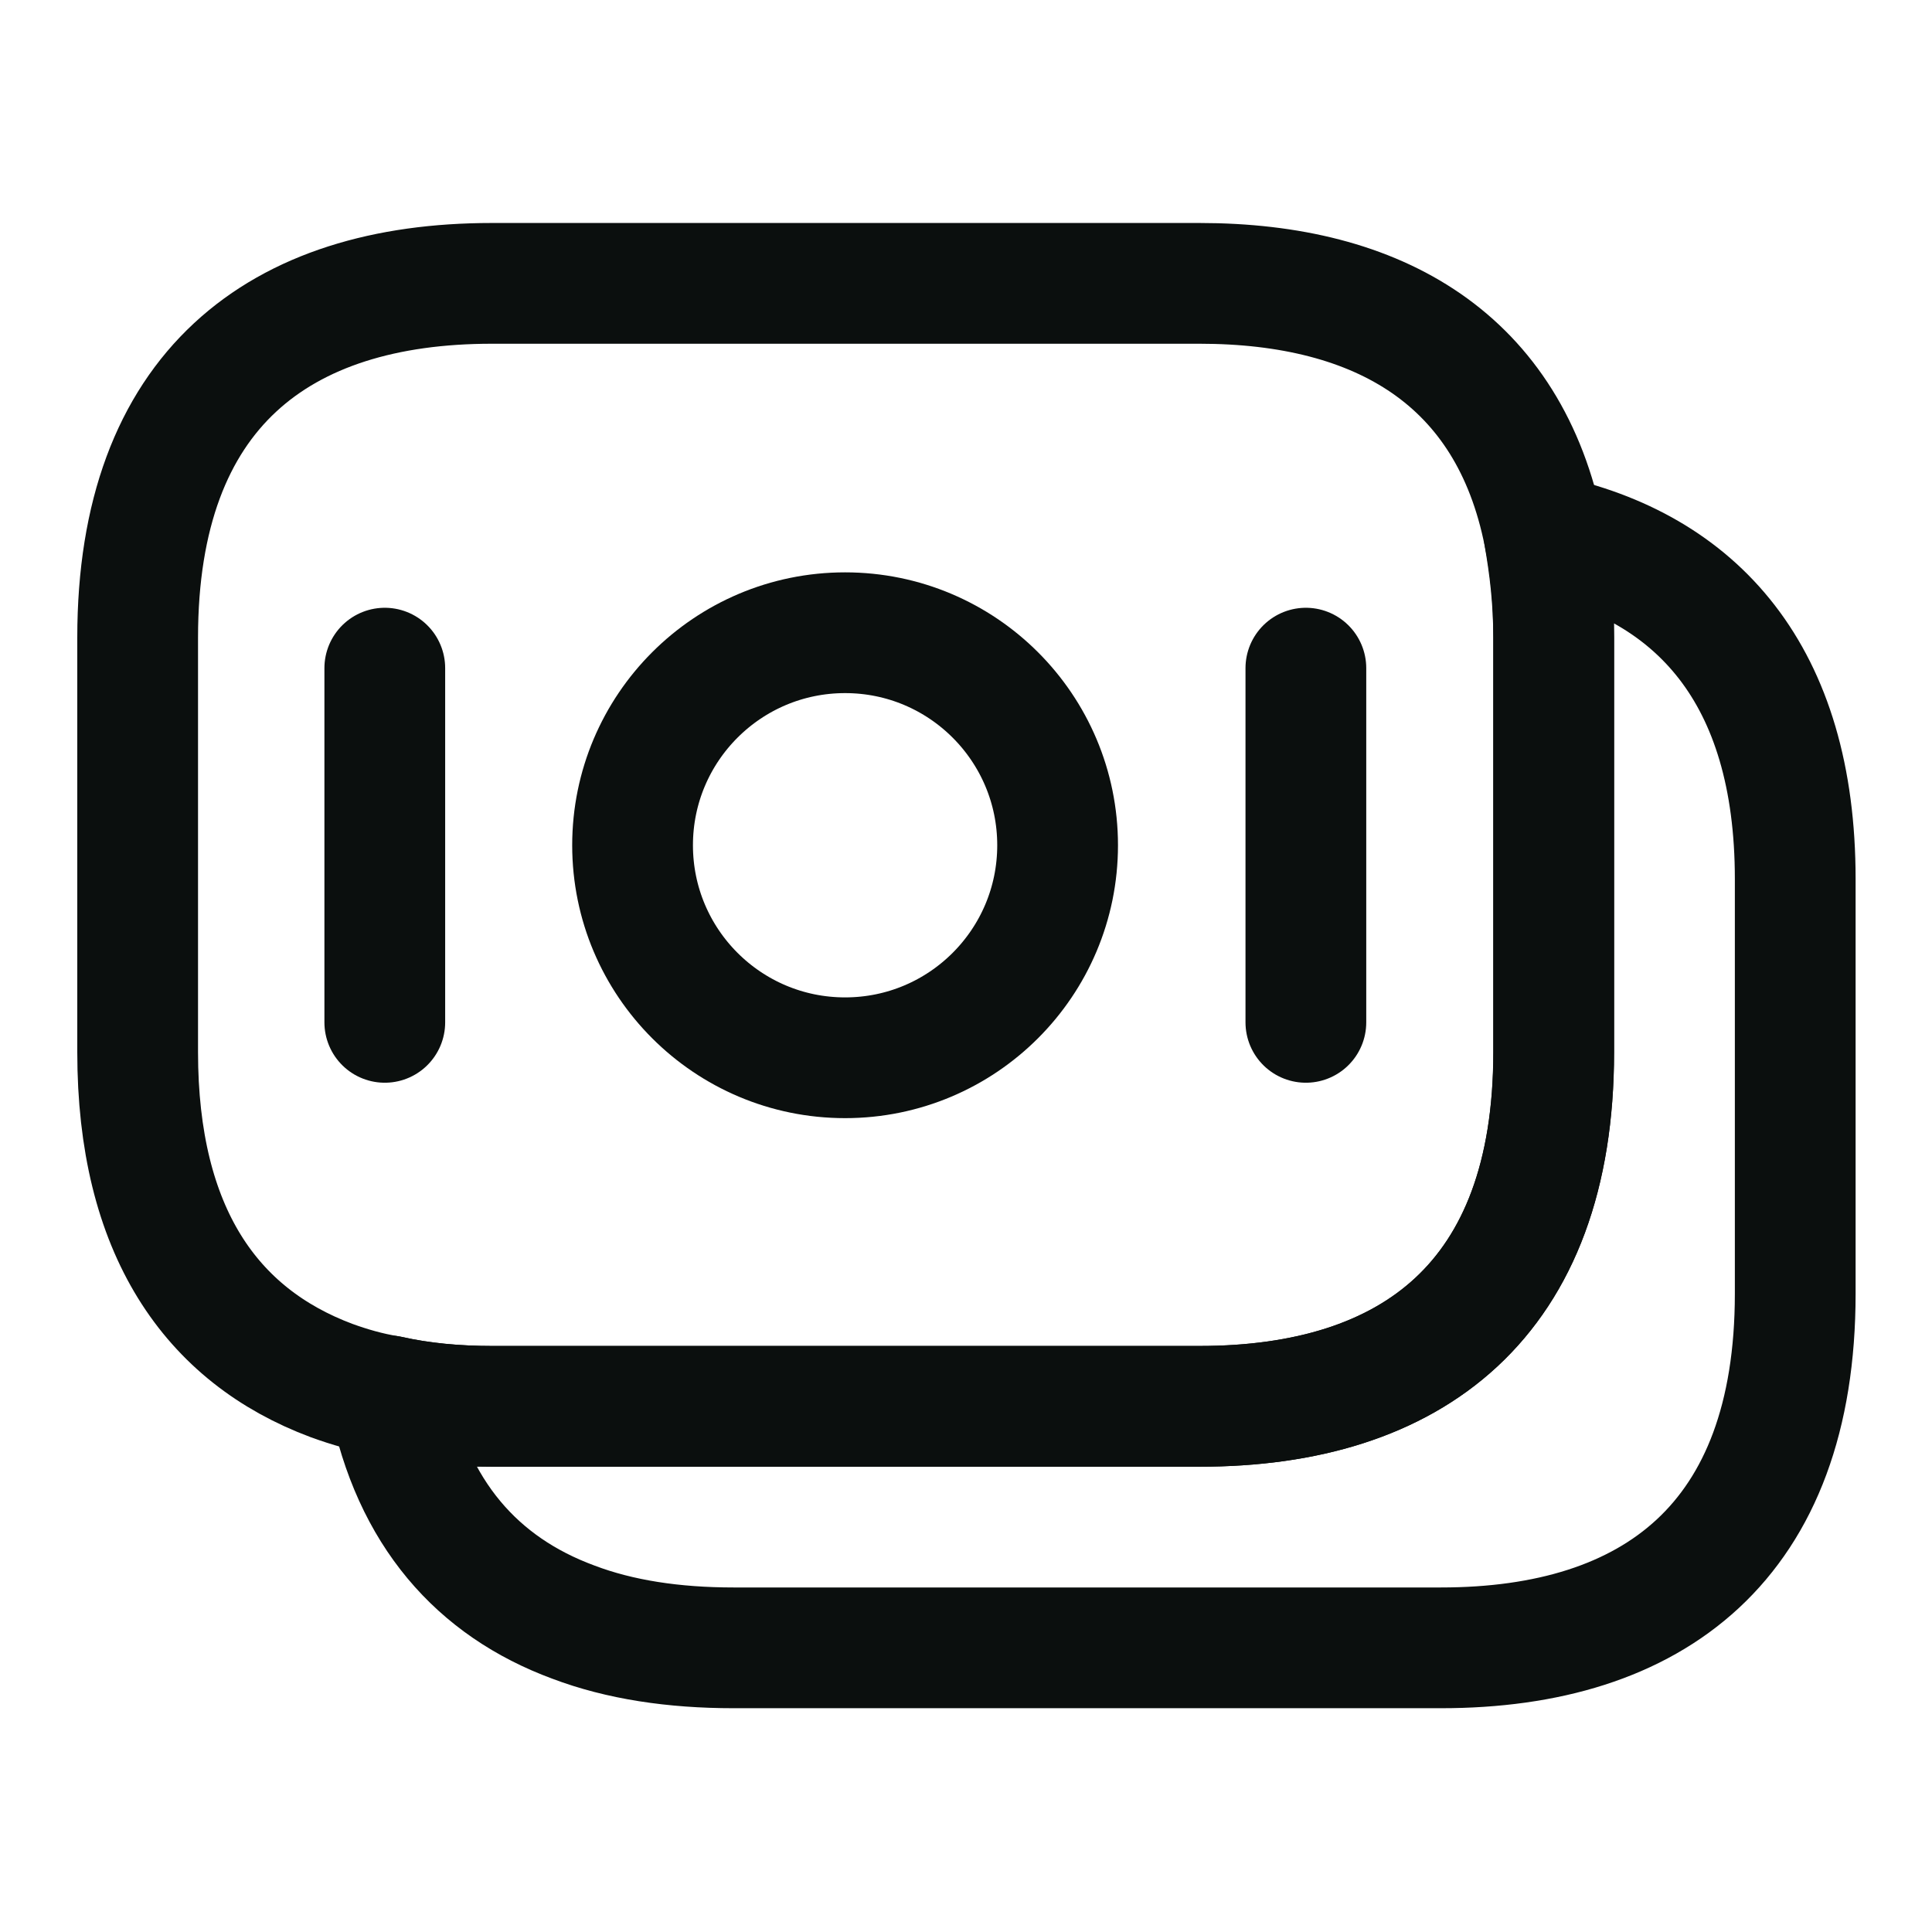 <svg width="24" height="24" viewBox="0 0 24 24" fill="none" xmlns="http://www.w3.org/2000/svg">
<g id="vuesax/linear/moneys">
<g id="Group">
<path id="Vector" d="M19.3 7.92V13.07C19.3 16.15 17.54 17.47 14.9 17.47H6.11C5.66 17.47 5.23 17.43 4.83 17.34C4.58 17.3 4.34 17.23 4.12 17.15C2.62 16.59 1.71 15.29 1.71 13.07V7.92C1.71 4.84 3.47 3.52 6.11 3.52H14.9C17.14 3.52 18.75 4.47 19.18 6.64C19.25 7.04 19.3 7.45 19.3 7.92Z" stroke="#0B0F0E" stroke-width="1.5" stroke-miterlimit="10" stroke-linecap="round" stroke-linejoin="round"/>
<path id="Vector_2" d="M22.301 10.92V16.07C22.301 19.15 20.541 20.47 17.901 20.47H9.111C8.371 20.47 7.701 20.37 7.121 20.15C5.931 19.71 5.121 18.8 4.831 17.34C5.231 17.43 5.661 17.47 6.111 17.47H14.901C17.541 17.47 19.301 16.15 19.301 13.07V7.92C19.301 7.45 19.261 7.03 19.181 6.64C21.081 7.04 22.301 8.38 22.301 10.92Z" stroke="#0B0F0E" stroke-width="1.5" stroke-miterlimit="10" stroke-linecap="round" stroke-linejoin="round"/>
<path id="Vector_3" d="M10.498 13.14C11.956 13.14 13.138 11.958 13.138 10.5C13.138 9.042 11.956 7.86 10.498 7.86C9.04 7.86 7.858 9.042 7.858 10.5C7.858 11.958 9.04 13.14 10.498 13.14Z" stroke="#0B0F0E" stroke-width="1.5" stroke-miterlimit="10" stroke-linecap="round" stroke-linejoin="round"/>
<path id="Vector_4" d="M4.78 8.3V12.7" stroke="#0B0F0E" stroke-width="1.5" stroke-miterlimit="10" stroke-linecap="round" stroke-linejoin="round"/>
<path id="Vector_5" d="M16.222 8.3V12.7" stroke="#0B0F0E" stroke-width="1.5" stroke-miterlimit="10" stroke-linecap="round" stroke-linejoin="round"/>
</g>
</g>
</svg>
